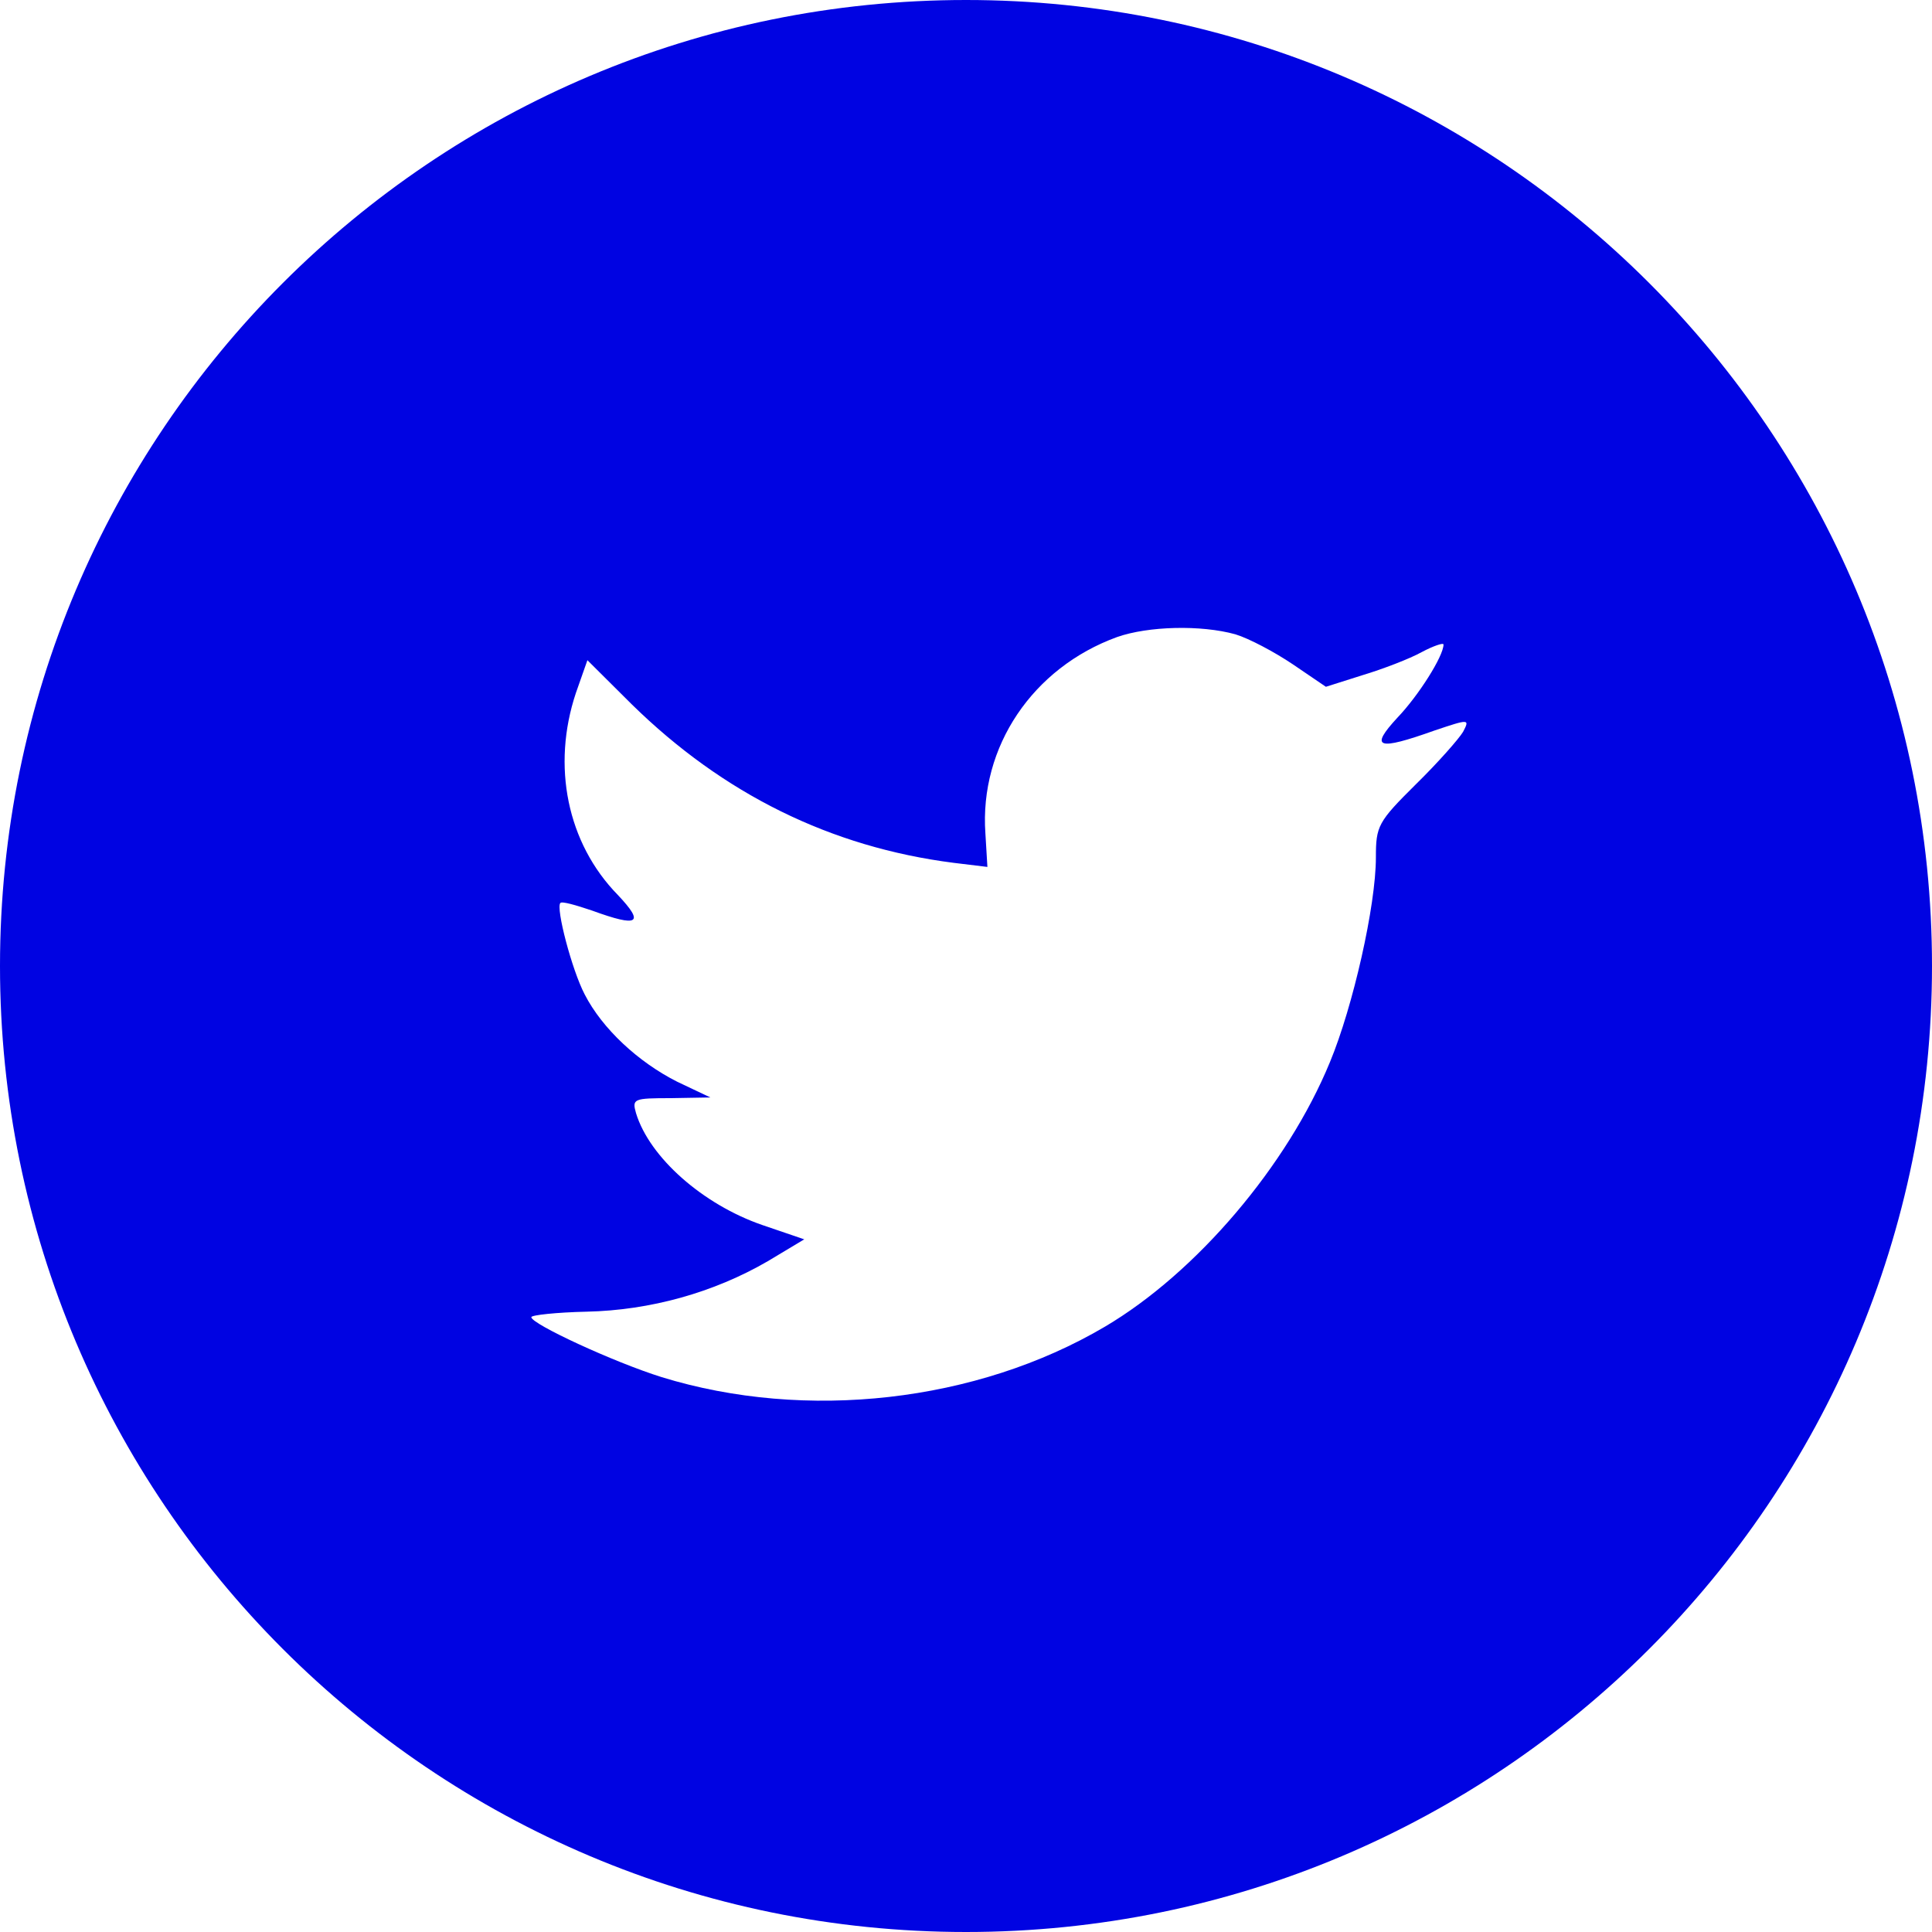 <svg width="25" height="25" viewBox="0 0 25 25" fill="none" xmlns="http://www.w3.org/2000/svg">
<path fill-rule="evenodd" clip-rule="evenodd" d="M0 12.5C0 5.596 5.596 0 12.5 0C19.404 0 25 5.596 25 12.5C25 19.404 19.404 25 12.5 25C5.596 25 0 19.404 0 12.5ZM12.751 10.785L12.777 11.218L12.34 11.165C10.748 10.962 9.358 10.273 8.178 9.117L7.601 8.543L7.452 8.967C7.137 9.911 7.338 10.909 7.994 11.58C8.344 11.95 8.265 12.003 7.662 11.783C7.452 11.712 7.268 11.659 7.251 11.685C7.19 11.747 7.4 12.551 7.566 12.868C7.793 13.31 8.256 13.742 8.764 13.998L9.192 14.201L8.685 14.21C8.195 14.21 8.178 14.219 8.23 14.404C8.405 14.978 9.096 15.587 9.865 15.852L10.407 16.037L9.935 16.32C9.236 16.726 8.414 16.955 7.592 16.973C7.199 16.982 6.875 17.017 6.875 17.044C6.875 17.132 7.942 17.626 8.562 17.82C10.425 18.394 12.637 18.147 14.298 17.167C15.479 16.47 16.659 15.084 17.21 13.742C17.507 13.027 17.804 11.721 17.804 11.094C17.804 10.688 17.831 10.635 18.32 10.15C18.609 9.867 18.88 9.558 18.932 9.47C19.02 9.302 19.011 9.302 18.565 9.452C17.822 9.717 17.717 9.682 18.084 9.285C18.355 9.002 18.679 8.49 18.679 8.34C18.679 8.314 18.548 8.358 18.399 8.437C18.241 8.525 17.892 8.658 17.63 8.737L17.157 8.887L16.729 8.596C16.493 8.437 16.161 8.261 15.986 8.208C15.54 8.084 14.858 8.102 14.456 8.243C13.363 8.64 12.672 9.664 12.751 10.785Z" fill="#0003E2"/>
</svg>
